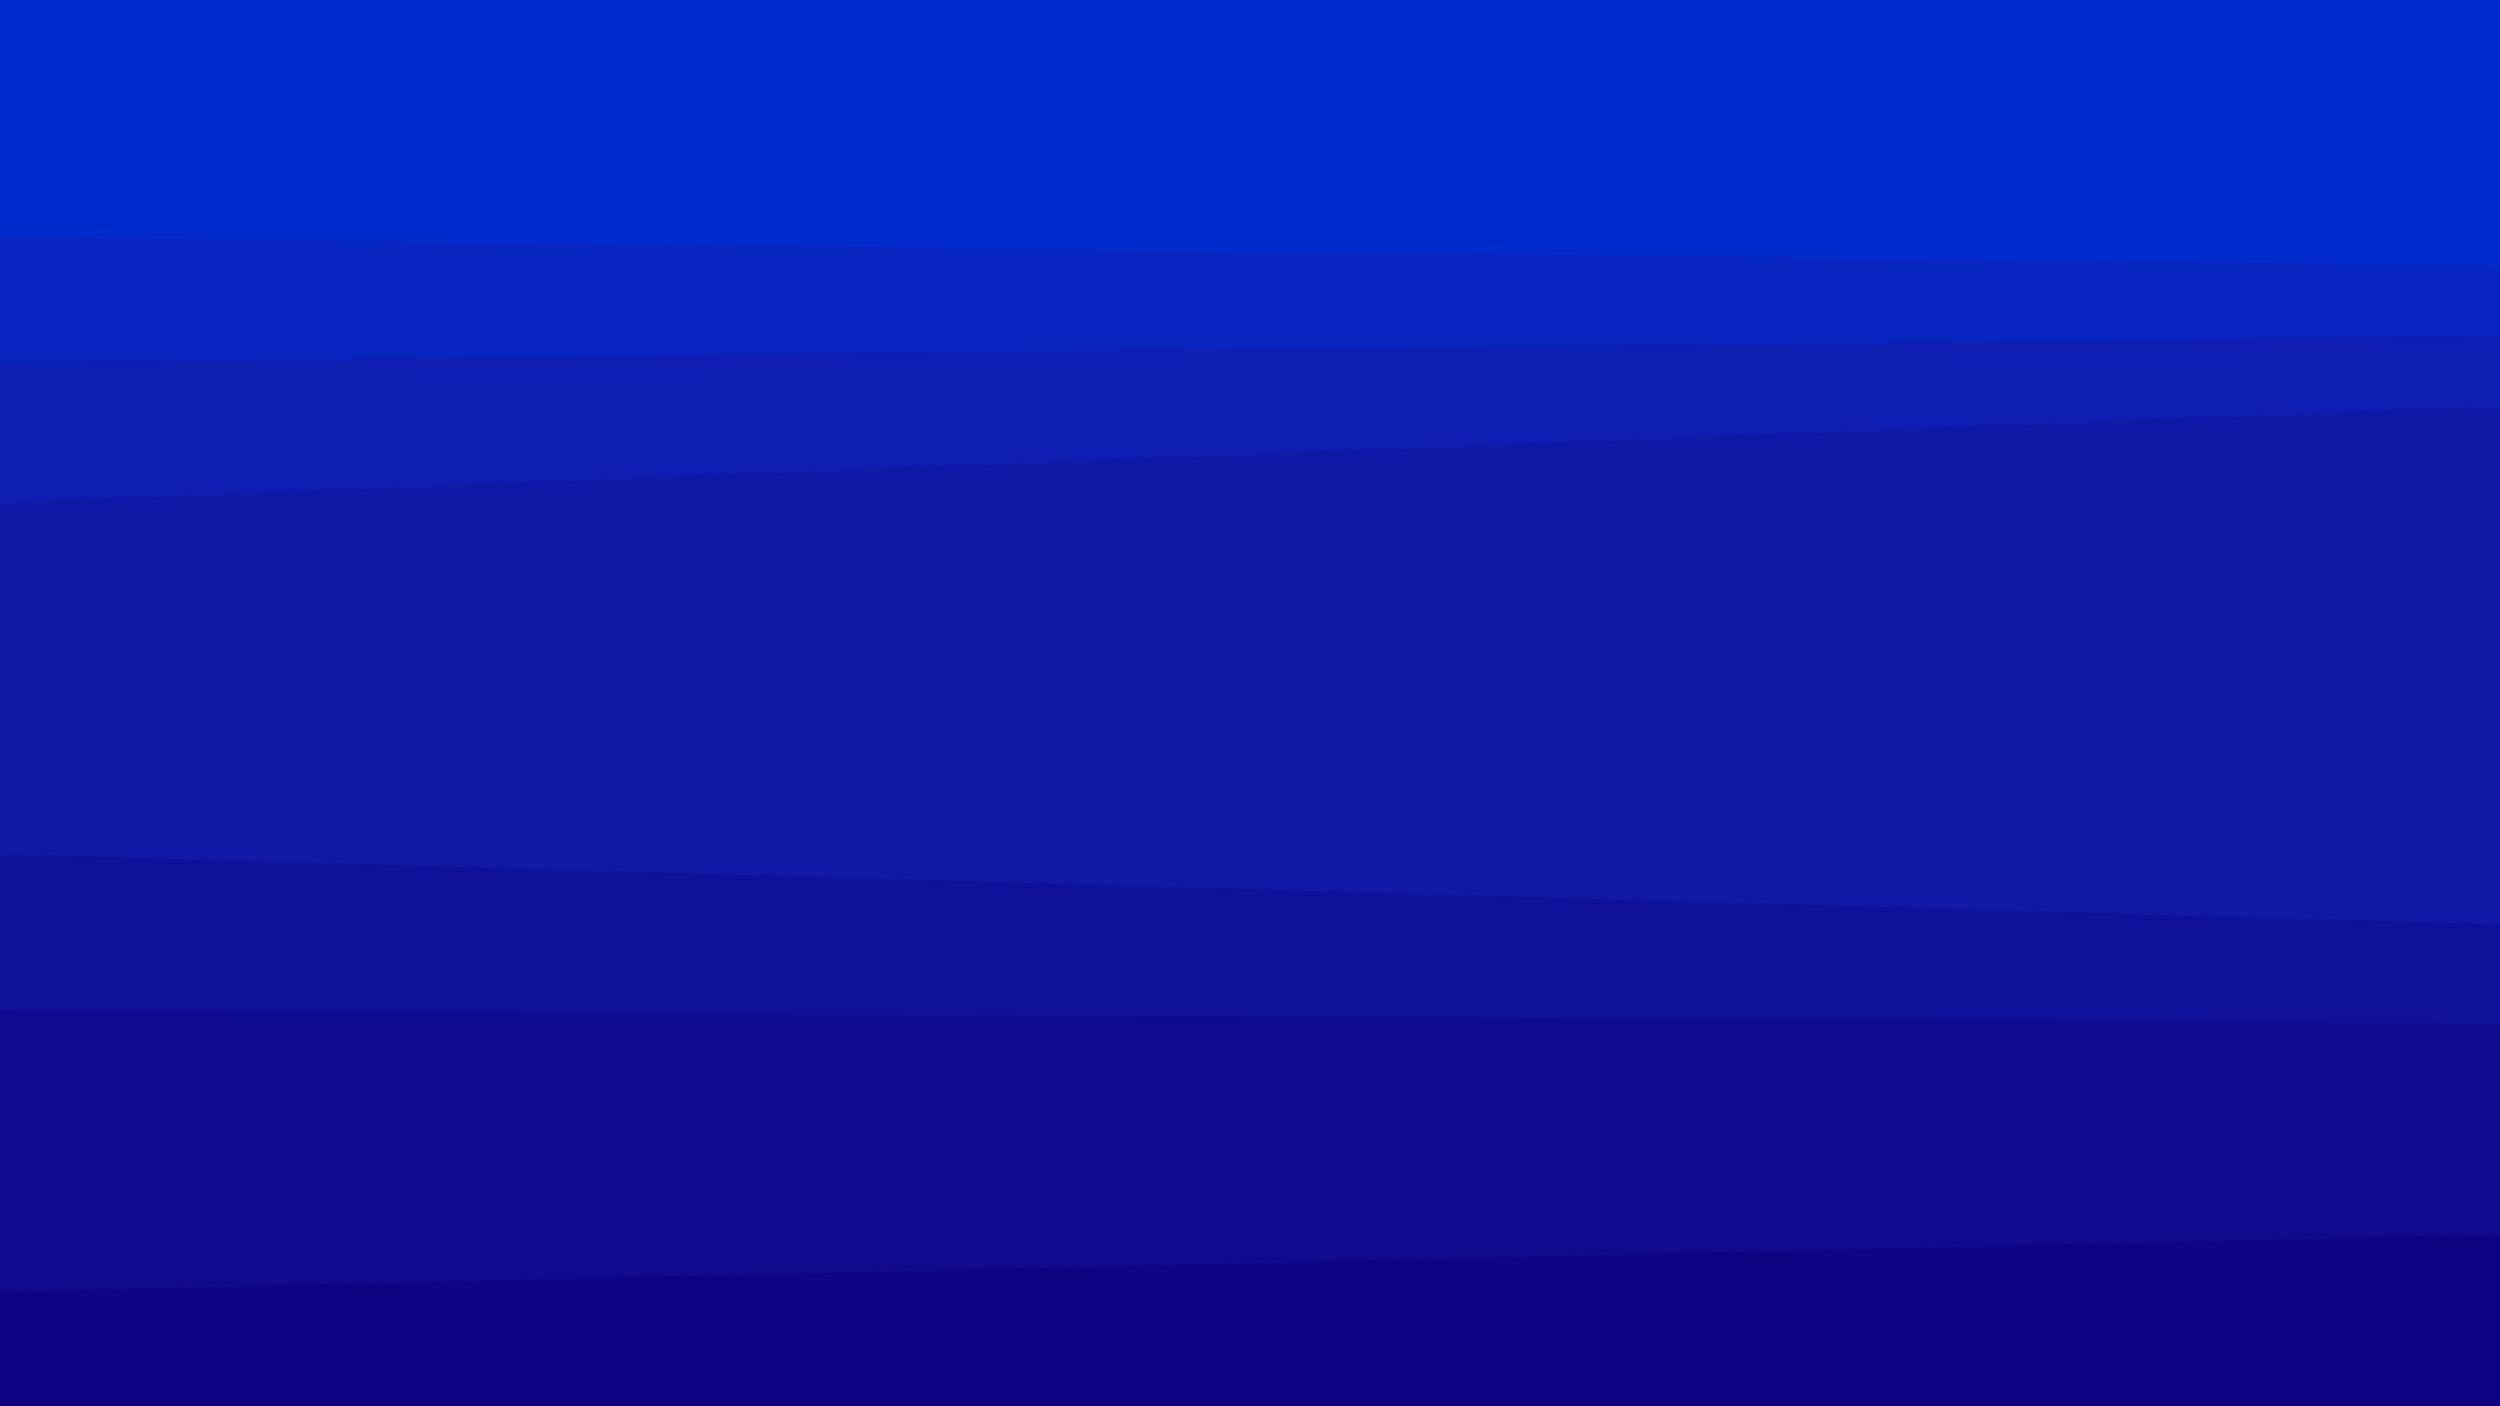 <svg id="visual" viewBox="0 0 960 540" width="960" height="540" xmlns="http://www.w3.org/2000/svg" xmlns:xlink="http://www.w3.org/1999/xlink" version="1.1"><path d="M0 93L960 104L960 0L0 0Z" fill="#002bcc"></path><path d="M0 141L960 131L960 102L0 91Z" fill="#0925bf"></path><path d="M0 195L960 158L960 129L0 139Z" fill="#0e1eb2"></path><path d="M0 330L960 357L960 156L0 193Z" fill="#1018a6"></path><path d="M0 390L960 395L960 355L0 328Z" fill="#10119a"></path><path d="M0 498L960 476L960 393L0 388Z" fill="#100a8e"></path><path d="M0 541L960 541L960 474L0 496Z" fill="#0e0382"></path></svg>